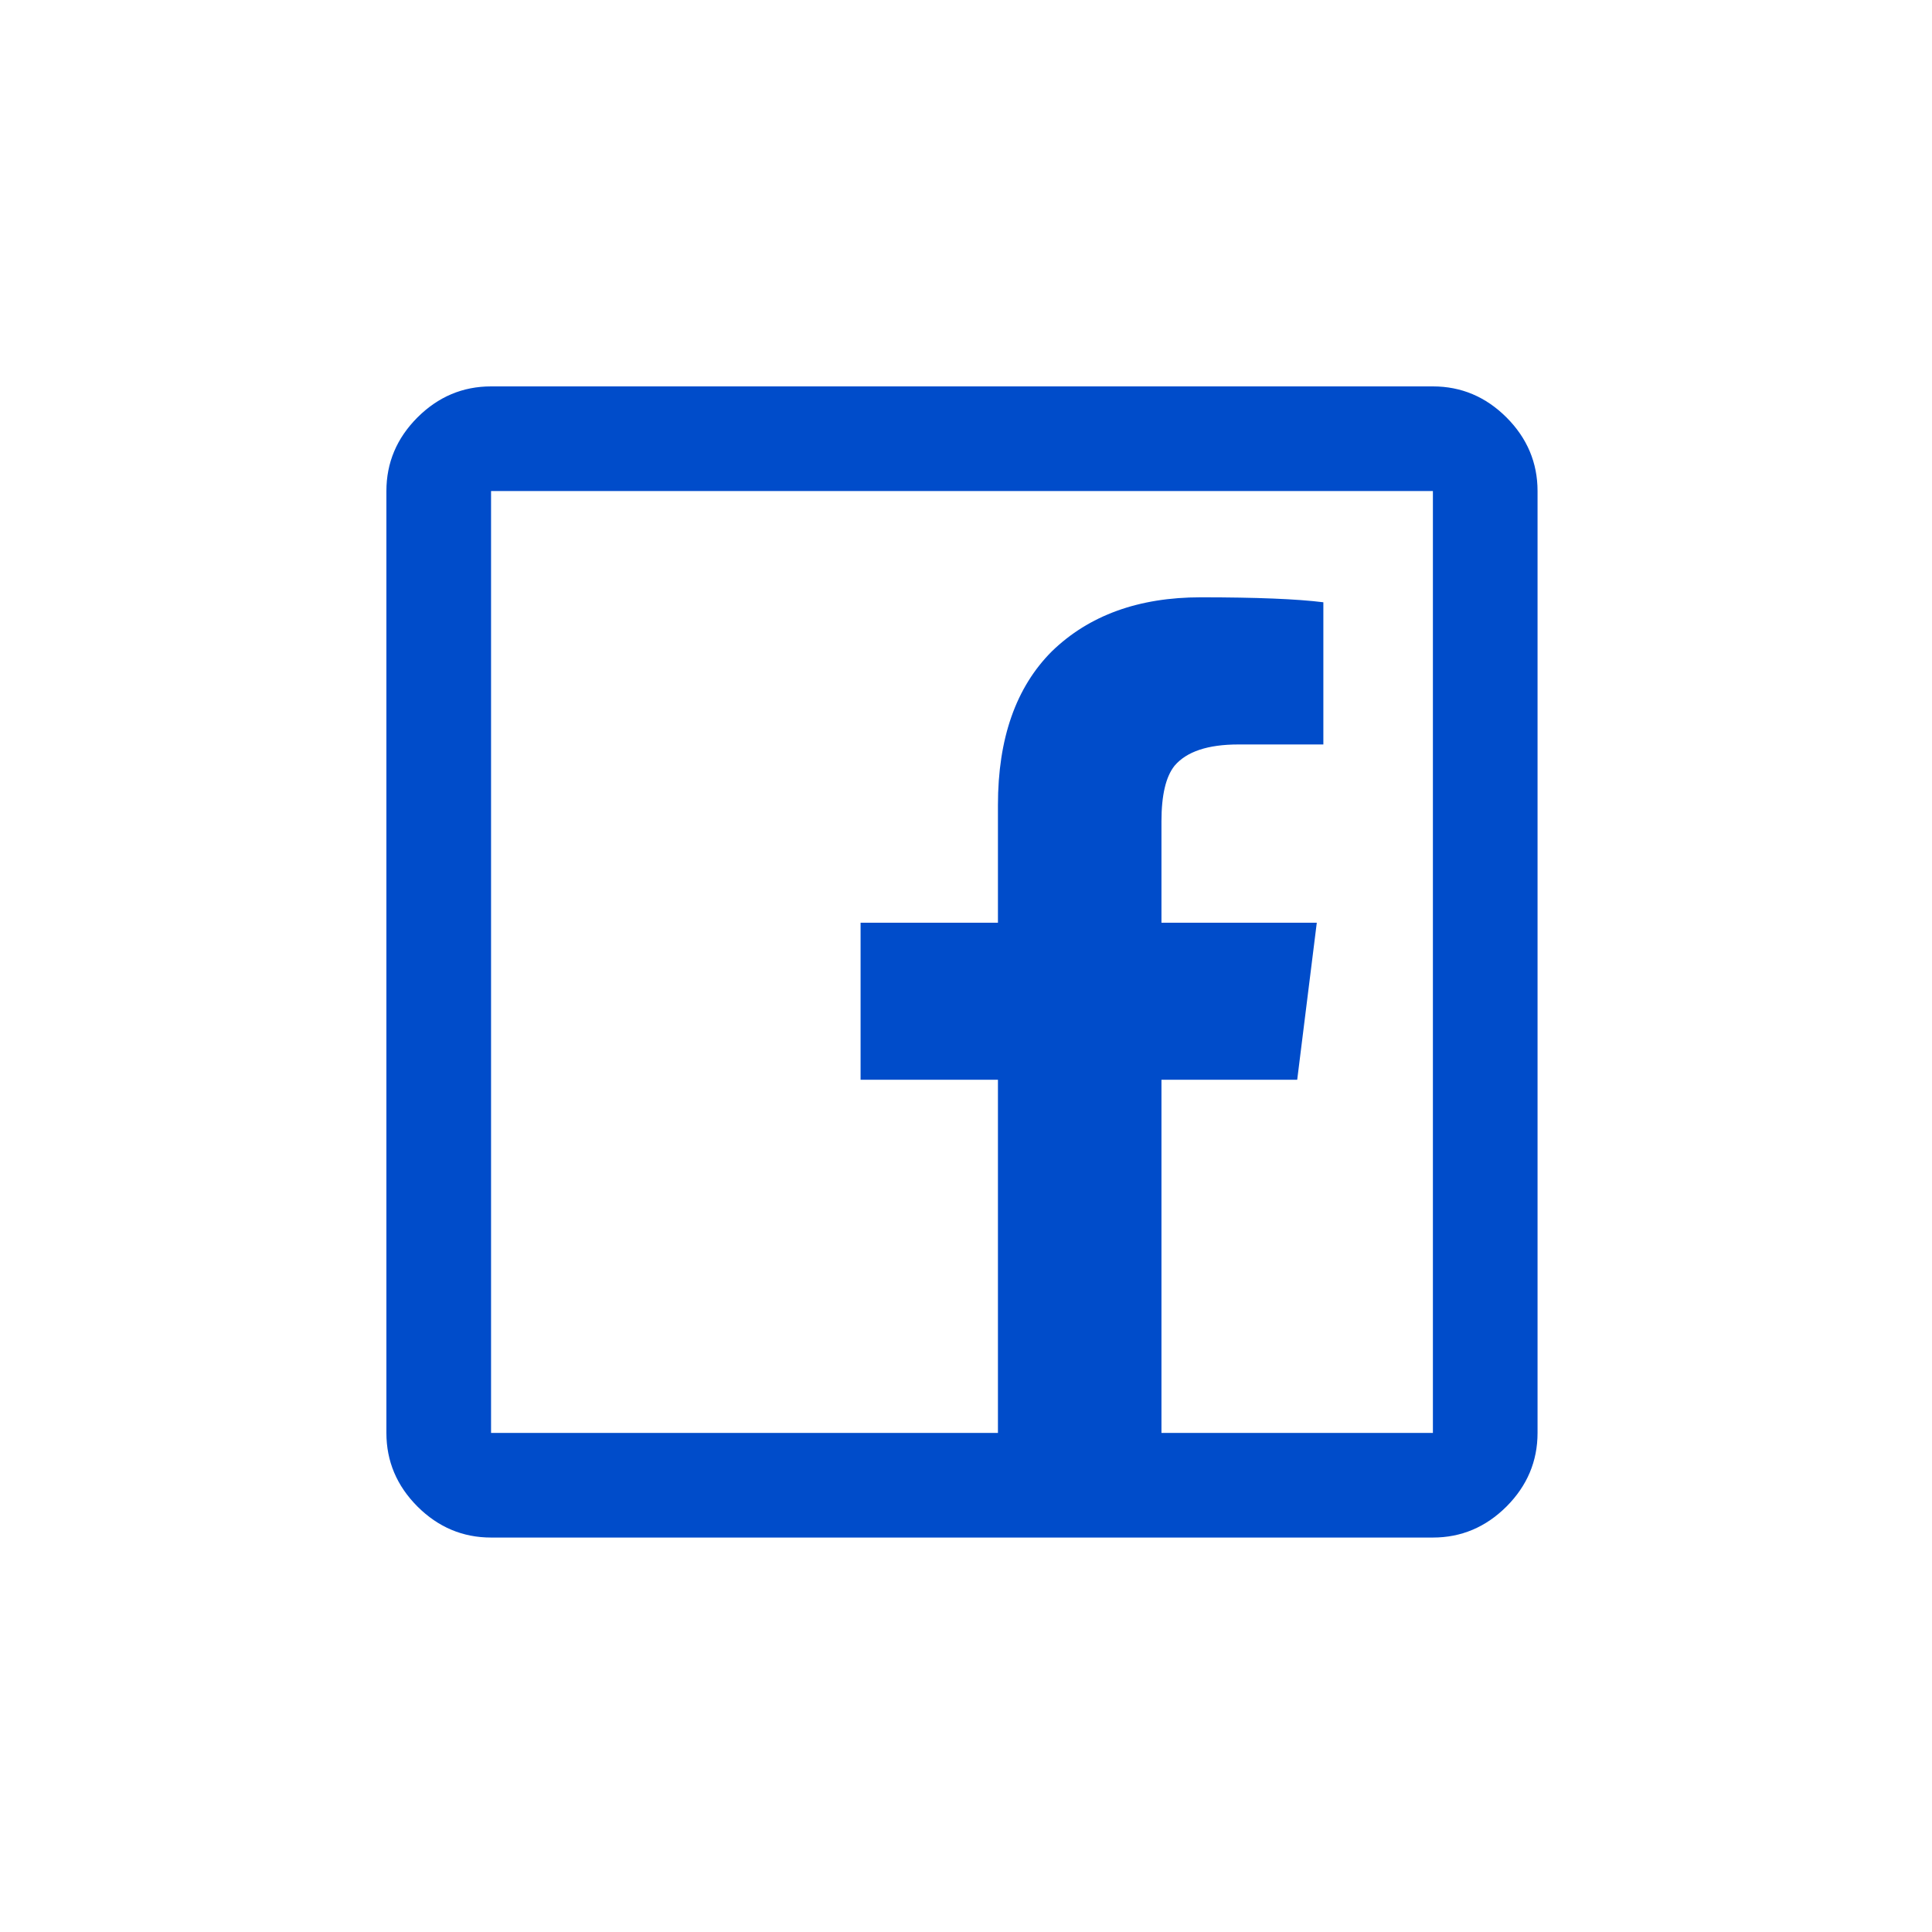 <svg width="30" height="30" viewBox="0 0 30 30" fill="none" xmlns="http://www.w3.org/2000/svg">
<path d="M7.625 6C7.185 6 6.804 6.161 6.482 6.482C6.161 6.804 6 7.185 6 7.625V22.25C6 22.69 6.161 23.071 6.482 23.393C6.804 23.714 7.185 23.875 7.625 23.875H22.25C22.69 23.875 23.071 23.714 23.393 23.393C23.714 23.071 23.875 22.69 23.875 22.25V7.625C23.875 7.185 23.714 6.804 23.393 6.482C23.071 6.161 22.69 6 22.25 6H7.625ZM7.625 7.625H22.25V22.25H18.035V16.766H20.143L20.447 14.328H18.035V12.754C18.035 12.348 18.103 12.06 18.238 11.891C18.424 11.671 18.755 11.56 19.229 11.56H20.549V9.352C20.143 9.301 19.508 9.275 18.645 9.275C17.68 9.275 16.91 9.555 16.334 10.113C15.775 10.672 15.496 11.467 15.496 12.5V14.328H13.363V16.766H15.496V22.25H7.625V7.625Z" fill="#004CCA"/>
</svg>
